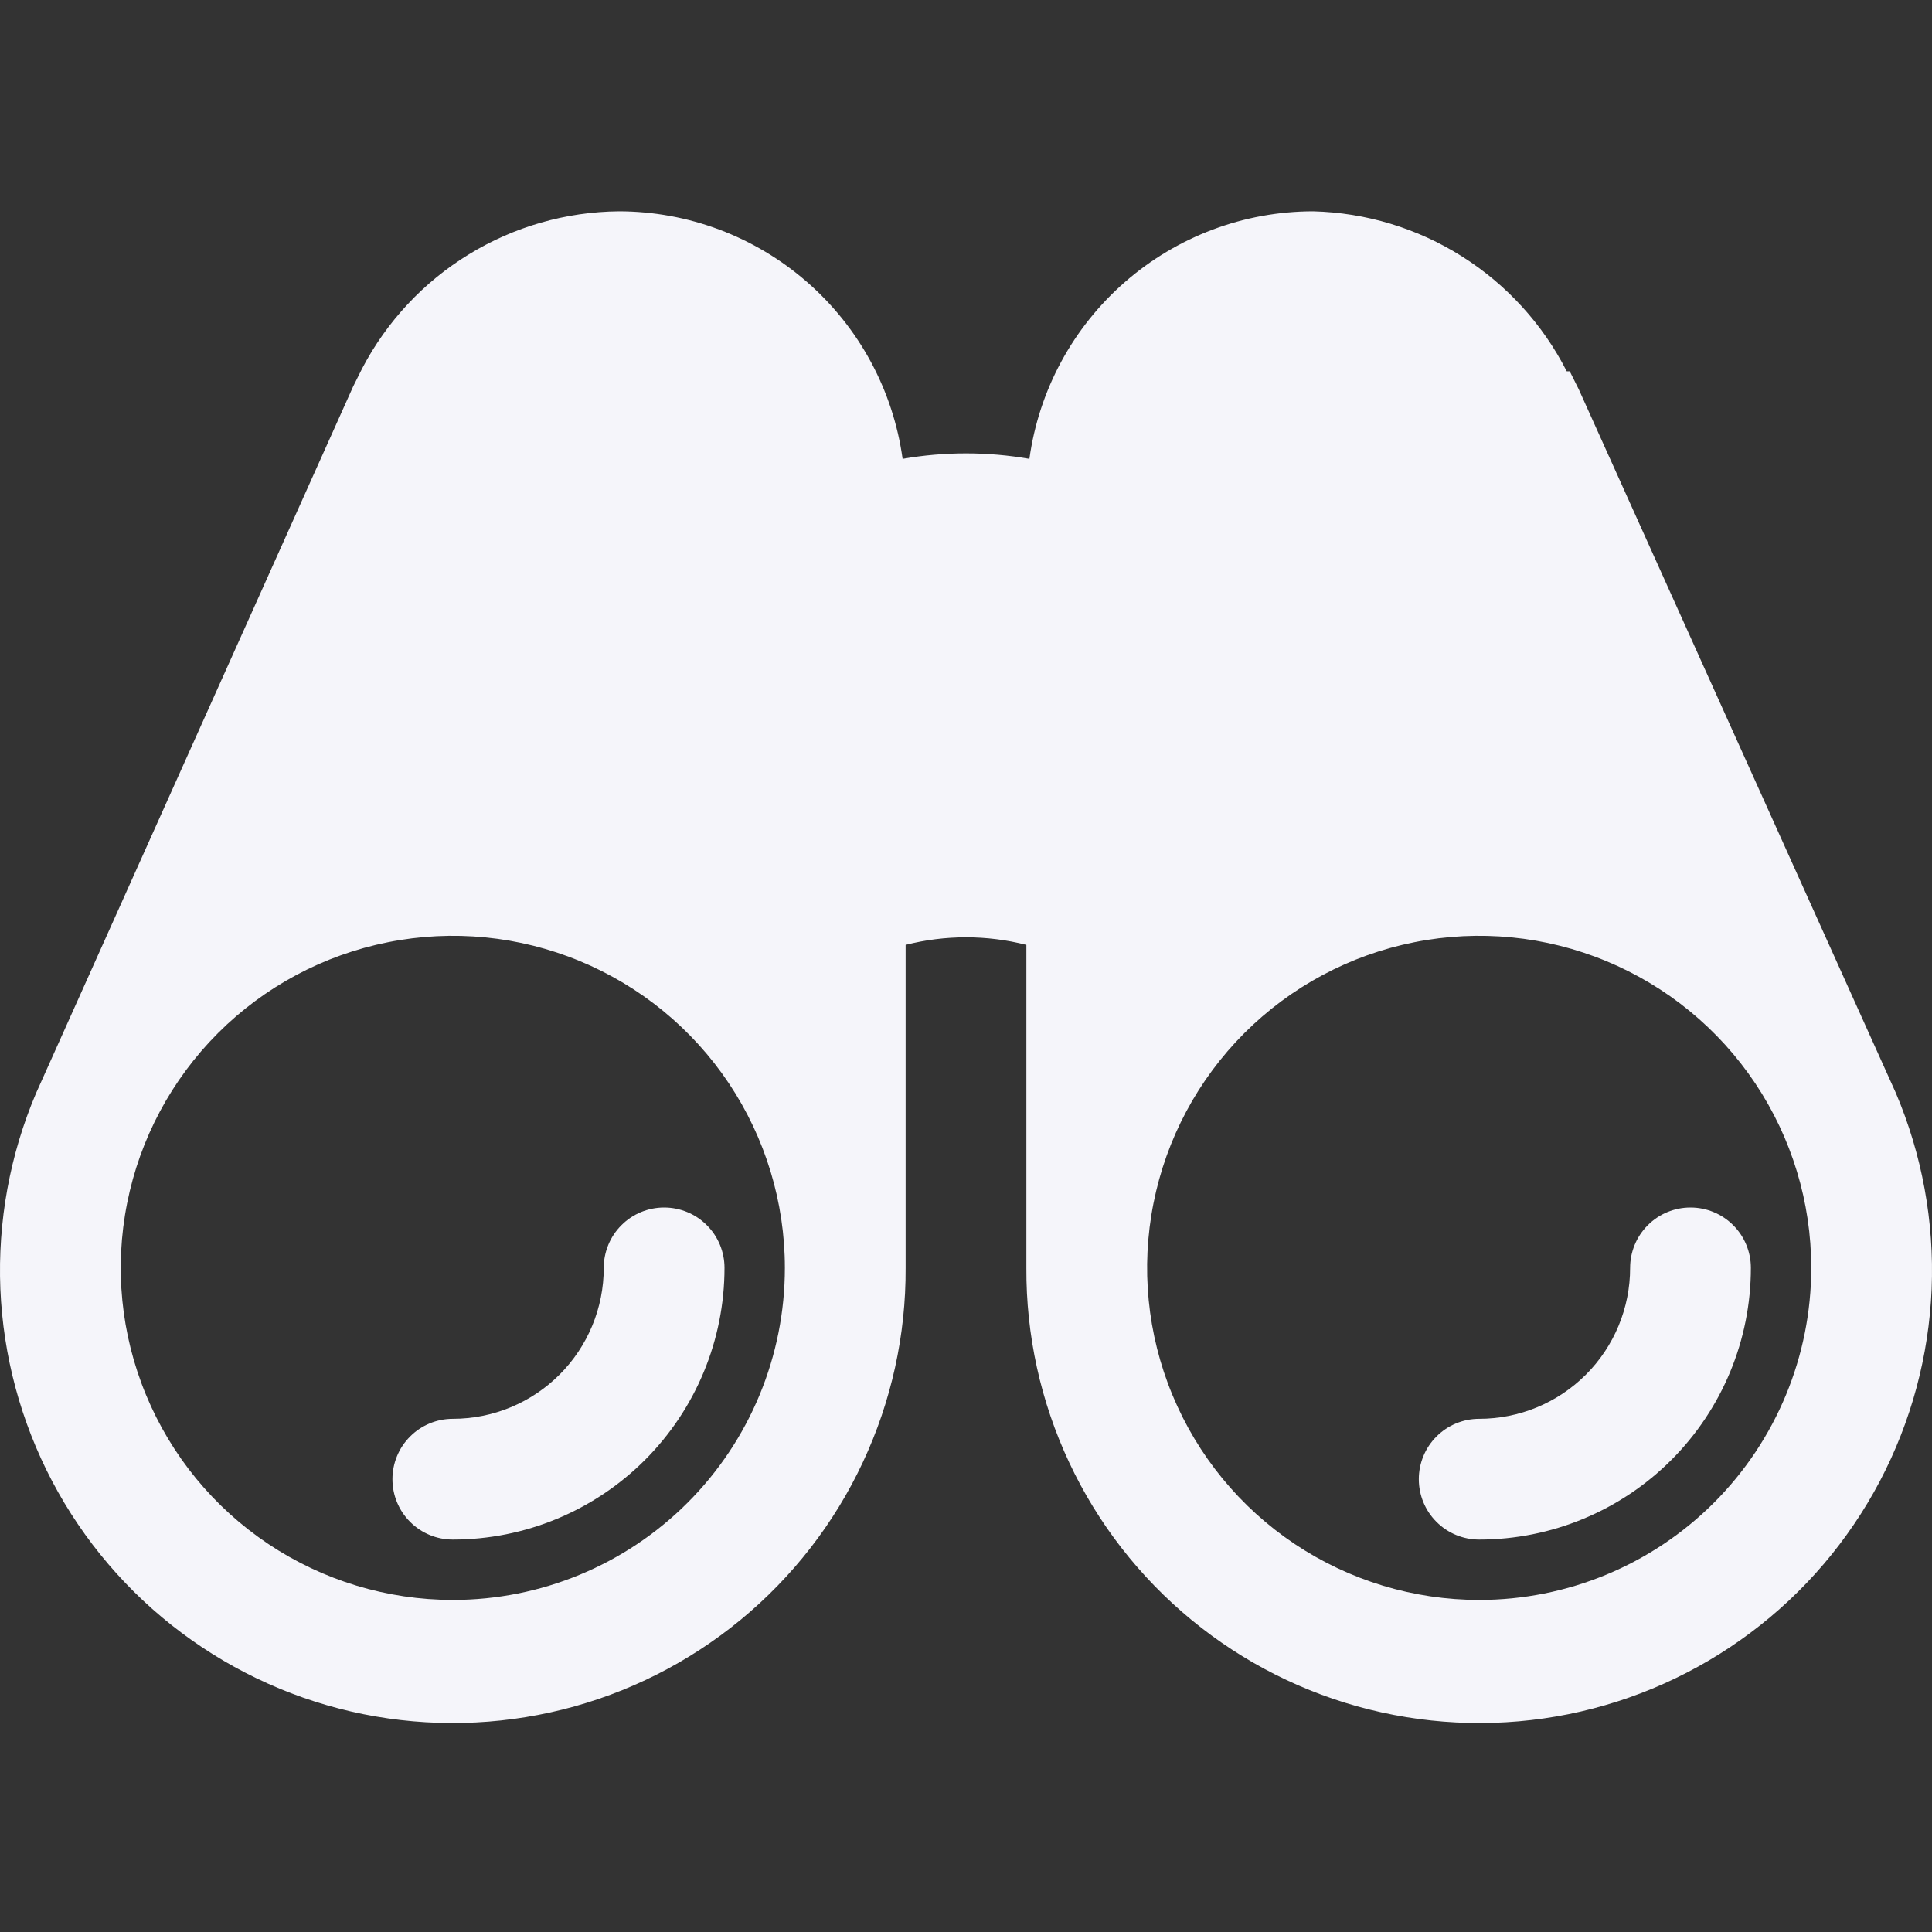 <svg width="32" height="32" viewBox="0 0 32 32" fill="none" xmlns="http://www.w3.org/2000/svg">
<rect x="0" y="0" width="32" height="32" fill="#333333" stroke="none"/>
<path d="M10 21C10 21.663 9.737 22.299 9.268 22.768C8.799 23.237 8.163 23.5 7.5 23.5C7.235 23.5 6.98 23.605 6.793 23.793C6.605 23.98 6.5 24.235 6.5 24.5C6.5 24.765 6.605 25.02 6.793 25.207C6.98 25.395 7.235 25.5 7.5 25.5C8.693 25.5 9.838 25.026 10.682 24.182C11.526 23.338 12 22.194 12 21C12 20.735 11.895 20.48 11.707 20.293C11.52 20.105 11.265 20 11 20C10.735 20 10.48 20.105 10.293 20.293C10.105 20.48 10 20.735 10 21ZM27 21C27 21.663 26.737 22.299 26.268 22.768C25.799 23.237 25.163 23.5 24.5 23.5C24.235 23.5 23.98 23.605 23.793 23.793C23.605 23.98 23.5 24.235 23.5 24.5C23.5 24.765 23.605 25.02 23.793 25.207C23.98 25.395 24.235 25.5 24.5 25.5C25.694 25.5 26.838 25.026 27.682 24.182C28.526 23.338 29 22.194 29 21C29 20.735 28.895 20.48 28.707 20.293C28.52 20.105 28.265 20 28 20C27.735 20 27.48 20.105 27.293 20.293C27.105 20.48 27 20.735 27 21Z" fill="#F5F5FA"/>
<path d="M31.4 18.1L26.15 6.45L26 6.15H25.95C25.554 5.371 24.954 4.713 24.215 4.247C23.476 3.78 22.624 3.522 21.75 3.5C20.604 3.501 19.497 3.917 18.633 4.671C17.769 5.424 17.207 6.465 17.05 7.6C16.355 7.479 15.645 7.479 14.95 7.6C14.793 6.465 14.231 5.424 13.367 4.671C12.503 3.917 11.396 3.501 10.25 3.5C9.373 3.508 8.514 3.755 7.766 4.213C7.017 4.67 6.407 5.323 6 6.1L5.85 6.4L0.6 18.1C0.163 19.125 -0.039 20.234 0.006 21.347C0.052 22.459 0.345 23.548 0.864 24.534C1.383 25.519 2.115 26.377 3.007 27.044C3.898 27.711 4.927 28.172 6.019 28.392C7.111 28.611 8.238 28.585 9.319 28.315C10.399 28.045 11.406 27.538 12.266 26.83C13.126 26.122 13.818 25.232 14.29 24.223C14.763 23.215 15.006 22.114 15 21V15.65C15.656 15.483 16.344 15.483 17 15.65V21C16.994 22.114 17.236 23.215 17.709 24.223C18.182 25.232 18.874 26.122 19.734 26.83C20.594 27.538 21.6 28.045 22.681 28.315C23.762 28.585 24.889 28.611 25.98 28.392C27.072 28.172 28.102 27.711 28.993 27.044C29.885 26.377 30.617 25.519 31.136 24.534C31.655 23.548 31.948 22.459 31.994 21.347C32.039 20.234 31.836 19.125 31.4 18.1ZM7.5 26.5C6.412 26.5 5.349 26.177 4.444 25.573C3.54 24.969 2.835 24.11 2.419 23.105C2.002 22.1 1.893 20.994 2.106 19.927C2.318 18.86 2.842 17.88 3.611 17.111C4.38 16.342 5.36 15.818 6.427 15.606C7.494 15.393 8.6 15.502 9.605 15.919C10.61 16.335 11.469 17.04 12.073 17.944C12.677 18.849 13 19.912 13 21C13 22.459 12.42 23.858 11.389 24.889C10.357 25.921 8.959 26.5 7.5 26.5ZM24.5 26.5C23.412 26.5 22.349 26.177 21.444 25.573C20.54 24.969 19.835 24.11 19.419 23.105C19.002 22.1 18.893 20.994 19.106 19.927C19.318 18.86 19.842 17.88 20.611 17.111C21.38 16.342 22.36 15.818 23.427 15.606C24.494 15.393 25.6 15.502 26.605 15.919C27.61 16.335 28.469 17.04 29.073 17.944C29.677 18.849 30 19.912 30 21C30 22.459 29.42 23.858 28.389 24.889C27.358 25.921 25.959 26.5 24.5 26.5Z" fill="#F5F5FA"/>
</svg>
